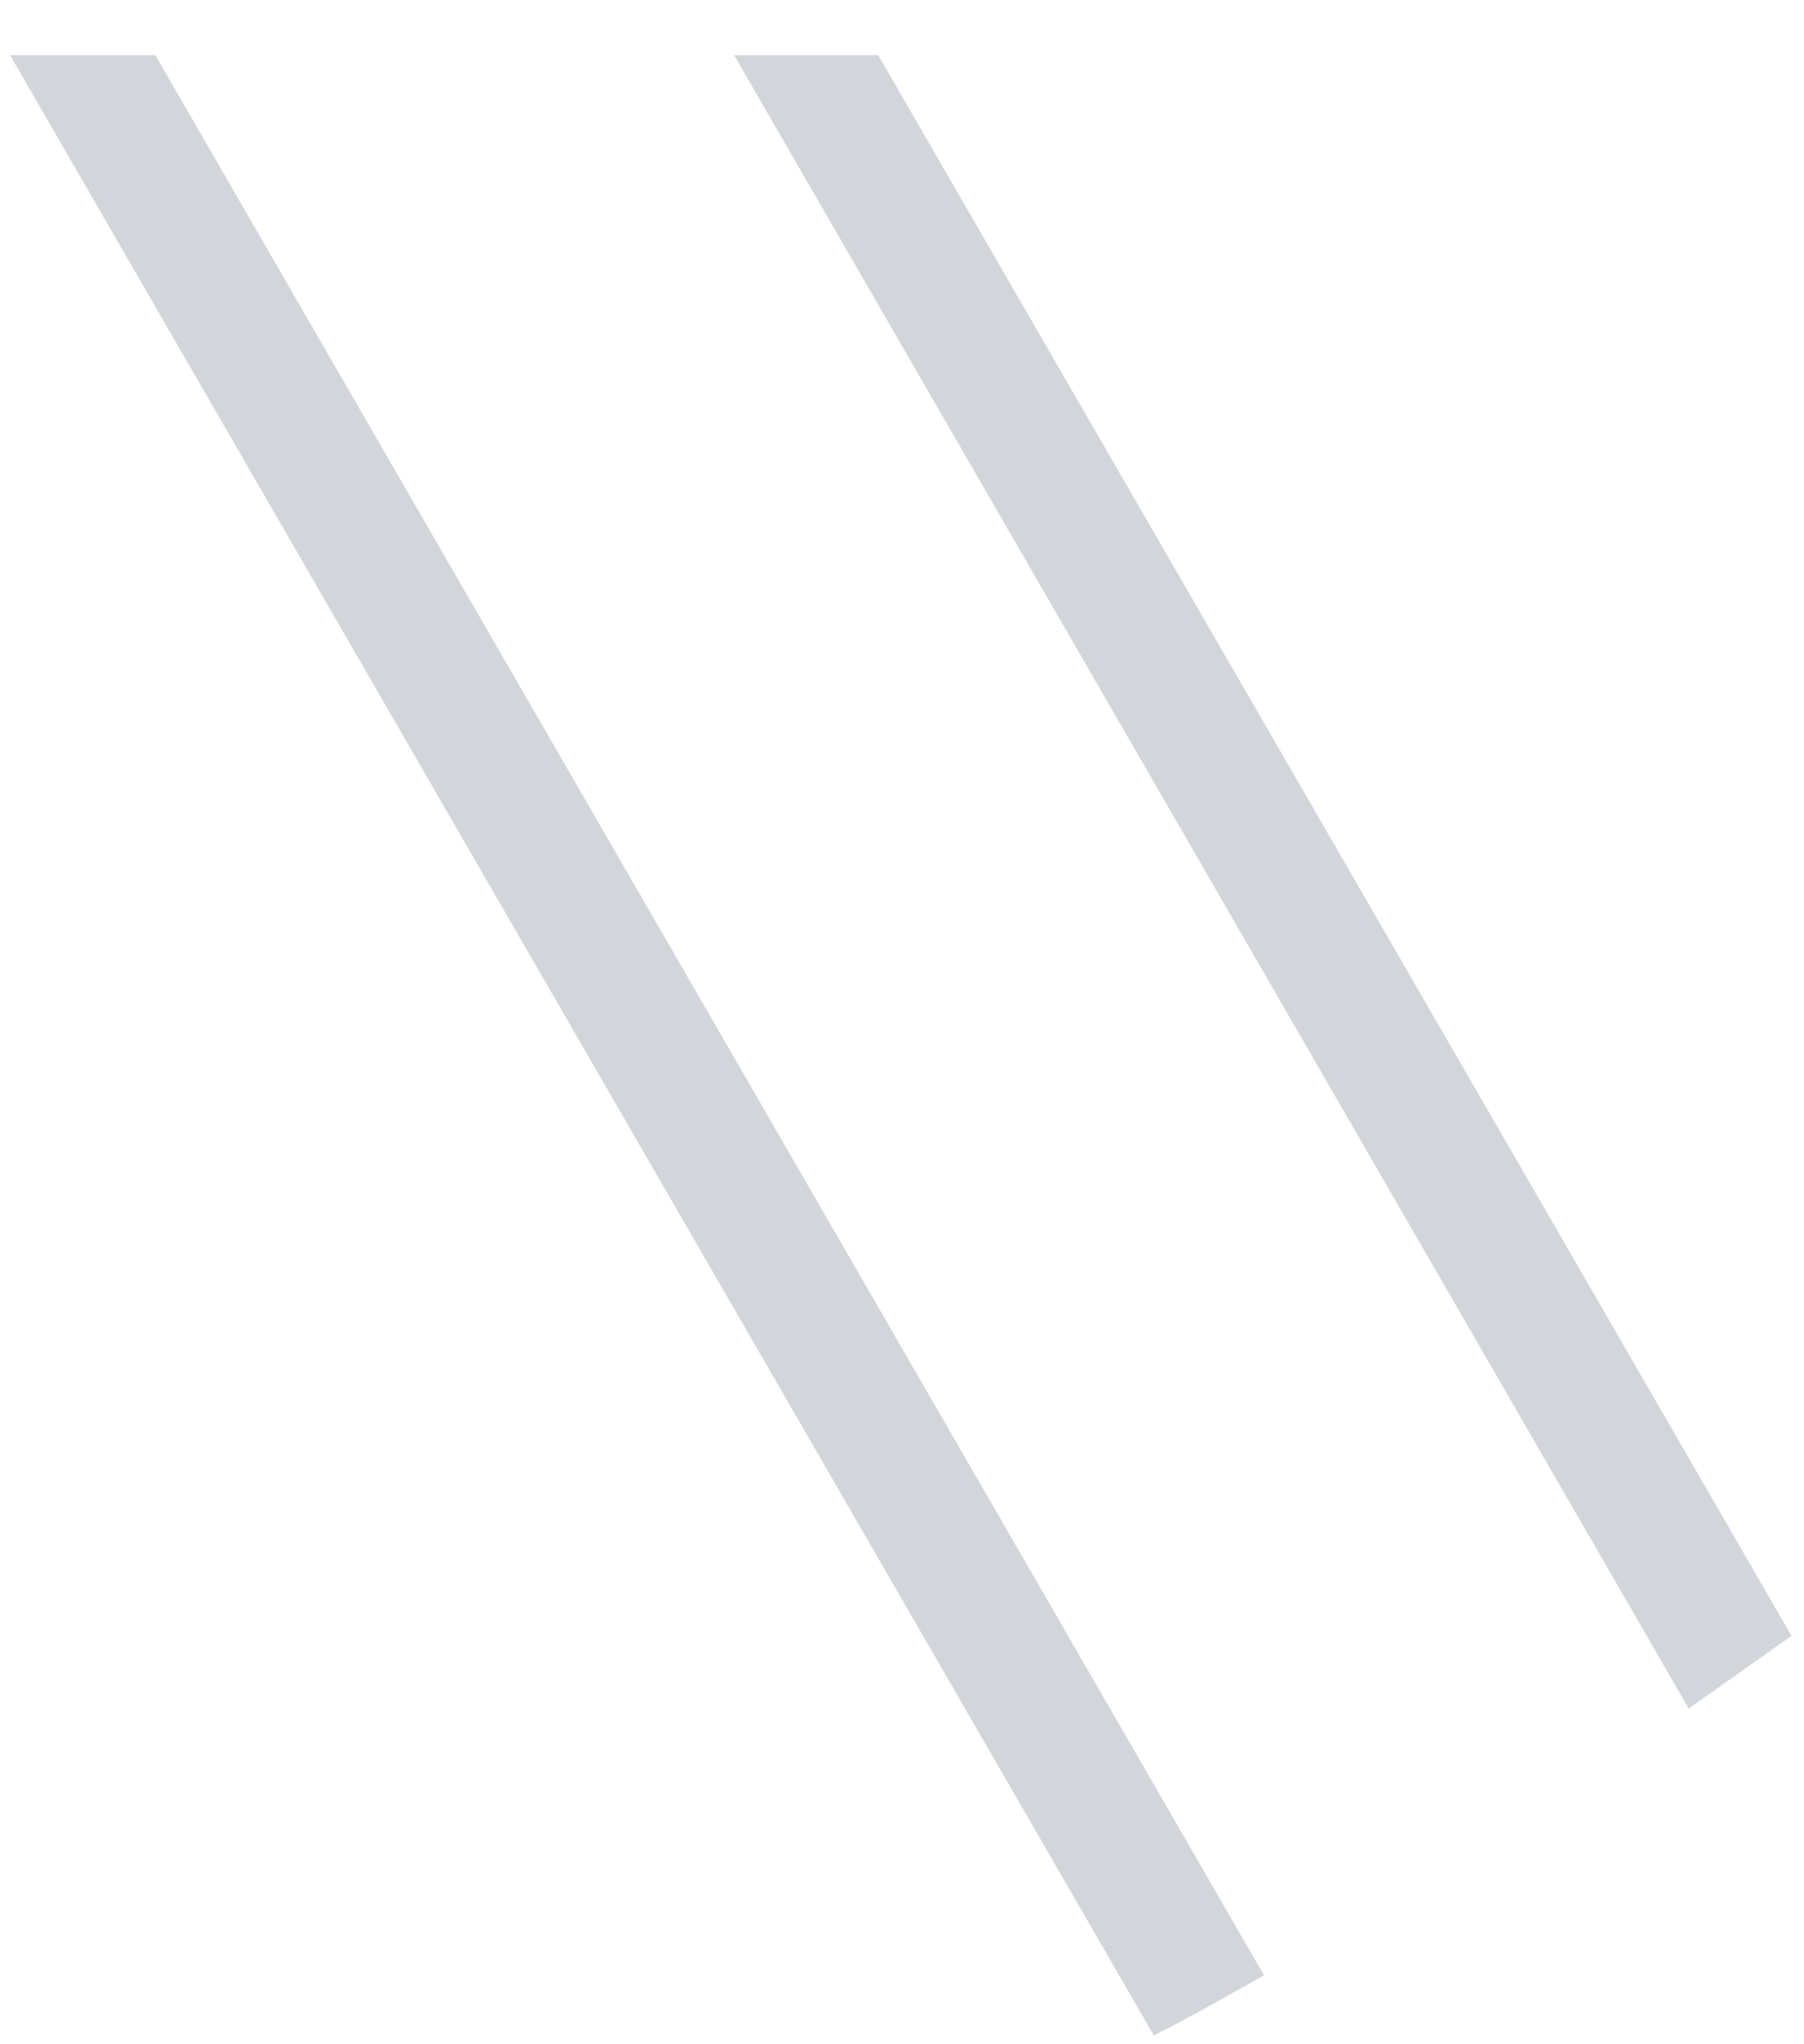 ﻿<?xml version="1.0" encoding="utf-8"?>
<svg version="1.1" xmlns:xlink="http://www.w3.org/1999/xlink" width="30px" height="34px" xmlns="http://www.w3.org/2000/svg">
  <g transform="matrix(1 0 0 1 -566 -431 )">
    <path d="M 29.792 27.208  L 14.604 0.917  L 12.208 0.917  L 28.083 28.417  L 29.792 27.208  Z M 2.583 0.917  L 0.167 0.917  L 19.188 33.854  C 19.812 33.542  20.417 33.188  21.021 32.854  L 2.583 0.917  Z " fill-rule="nonzero" fill="#d2d5da" stroke="none" transform="matrix(1 0 0 1 566 431 )" />
  </g>
</svg>